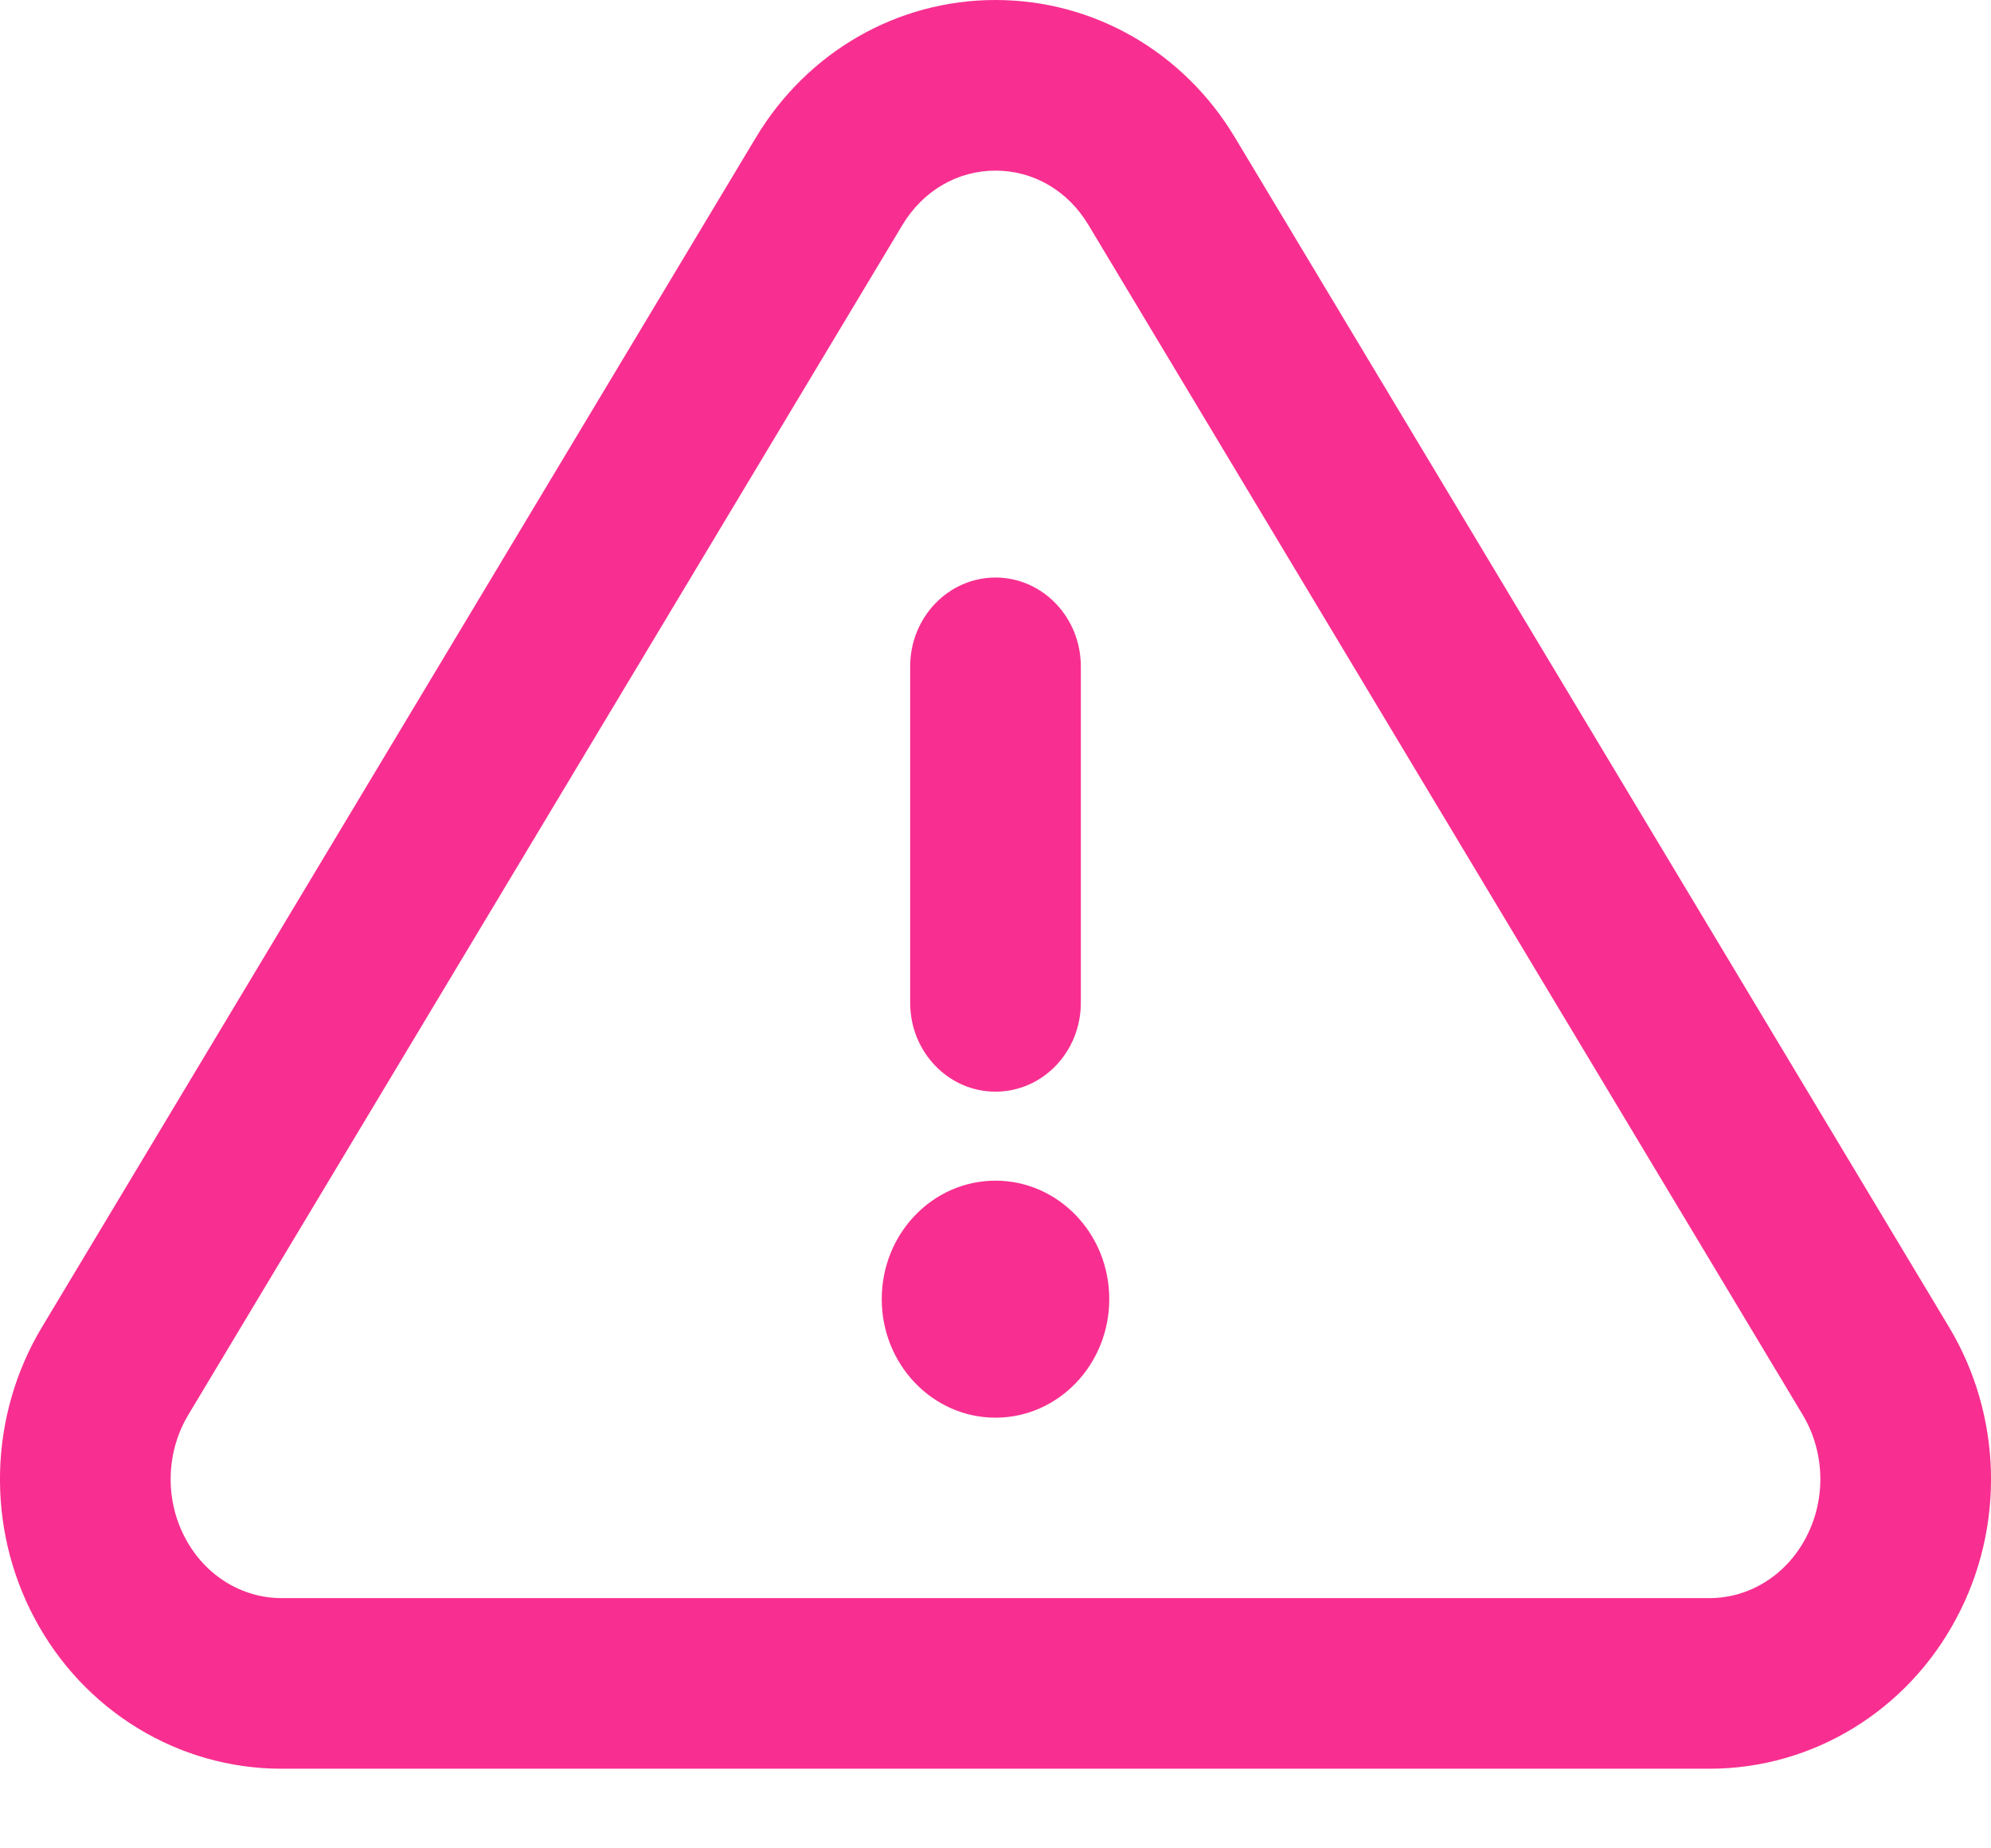 <svg width="14" height="13" viewBox="0 0 14 13" fill="none" xmlns="http://www.w3.org/2000/svg">
    <path d="M7 0C7.691 0 8.323 0.365 8.683 0.966L13.705 9.334C14.079 9.957 14.099 10.74 13.757 11.381C13.412 12.032 12.747 12.44 12.021 12.44H1.979C1.253 12.44 0.588 12.032 0.243 11.382C-0.099 10.74 -0.079 9.957 0.295 9.334L5.316 0.966C5.677 0.365 6.309 0 7 0ZM7 1.2C6.734 1.2 6.491 1.34 6.345 1.583L1.324 9.951C1.167 10.213 1.158 10.547 1.303 10.819C1.442 11.081 1.701 11.24 1.979 11.24H12.021C12.299 11.24 12.558 11.081 12.697 10.818C12.842 10.547 12.833 10.213 12.676 9.951L7.654 1.583C7.509 1.34 7.266 1.2 7 1.2ZM7 8.304C7.442 8.304 7.8 8.677 7.8 9.137C7.8 9.597 7.442 9.971 7 9.971C6.558 9.971 6.2 9.597 6.2 9.137C6.2 8.677 6.558 8.304 7 8.304ZM7 4.062C7.331 4.062 7.6 4.342 7.6 4.687V7.053C7.6 7.399 7.331 7.678 7 7.678C6.669 7.678 6.4 7.399 6.4 7.053V4.687C6.4 4.342 6.669 4.062 7 4.062Z" fill="#F82F90"/>
</svg>
